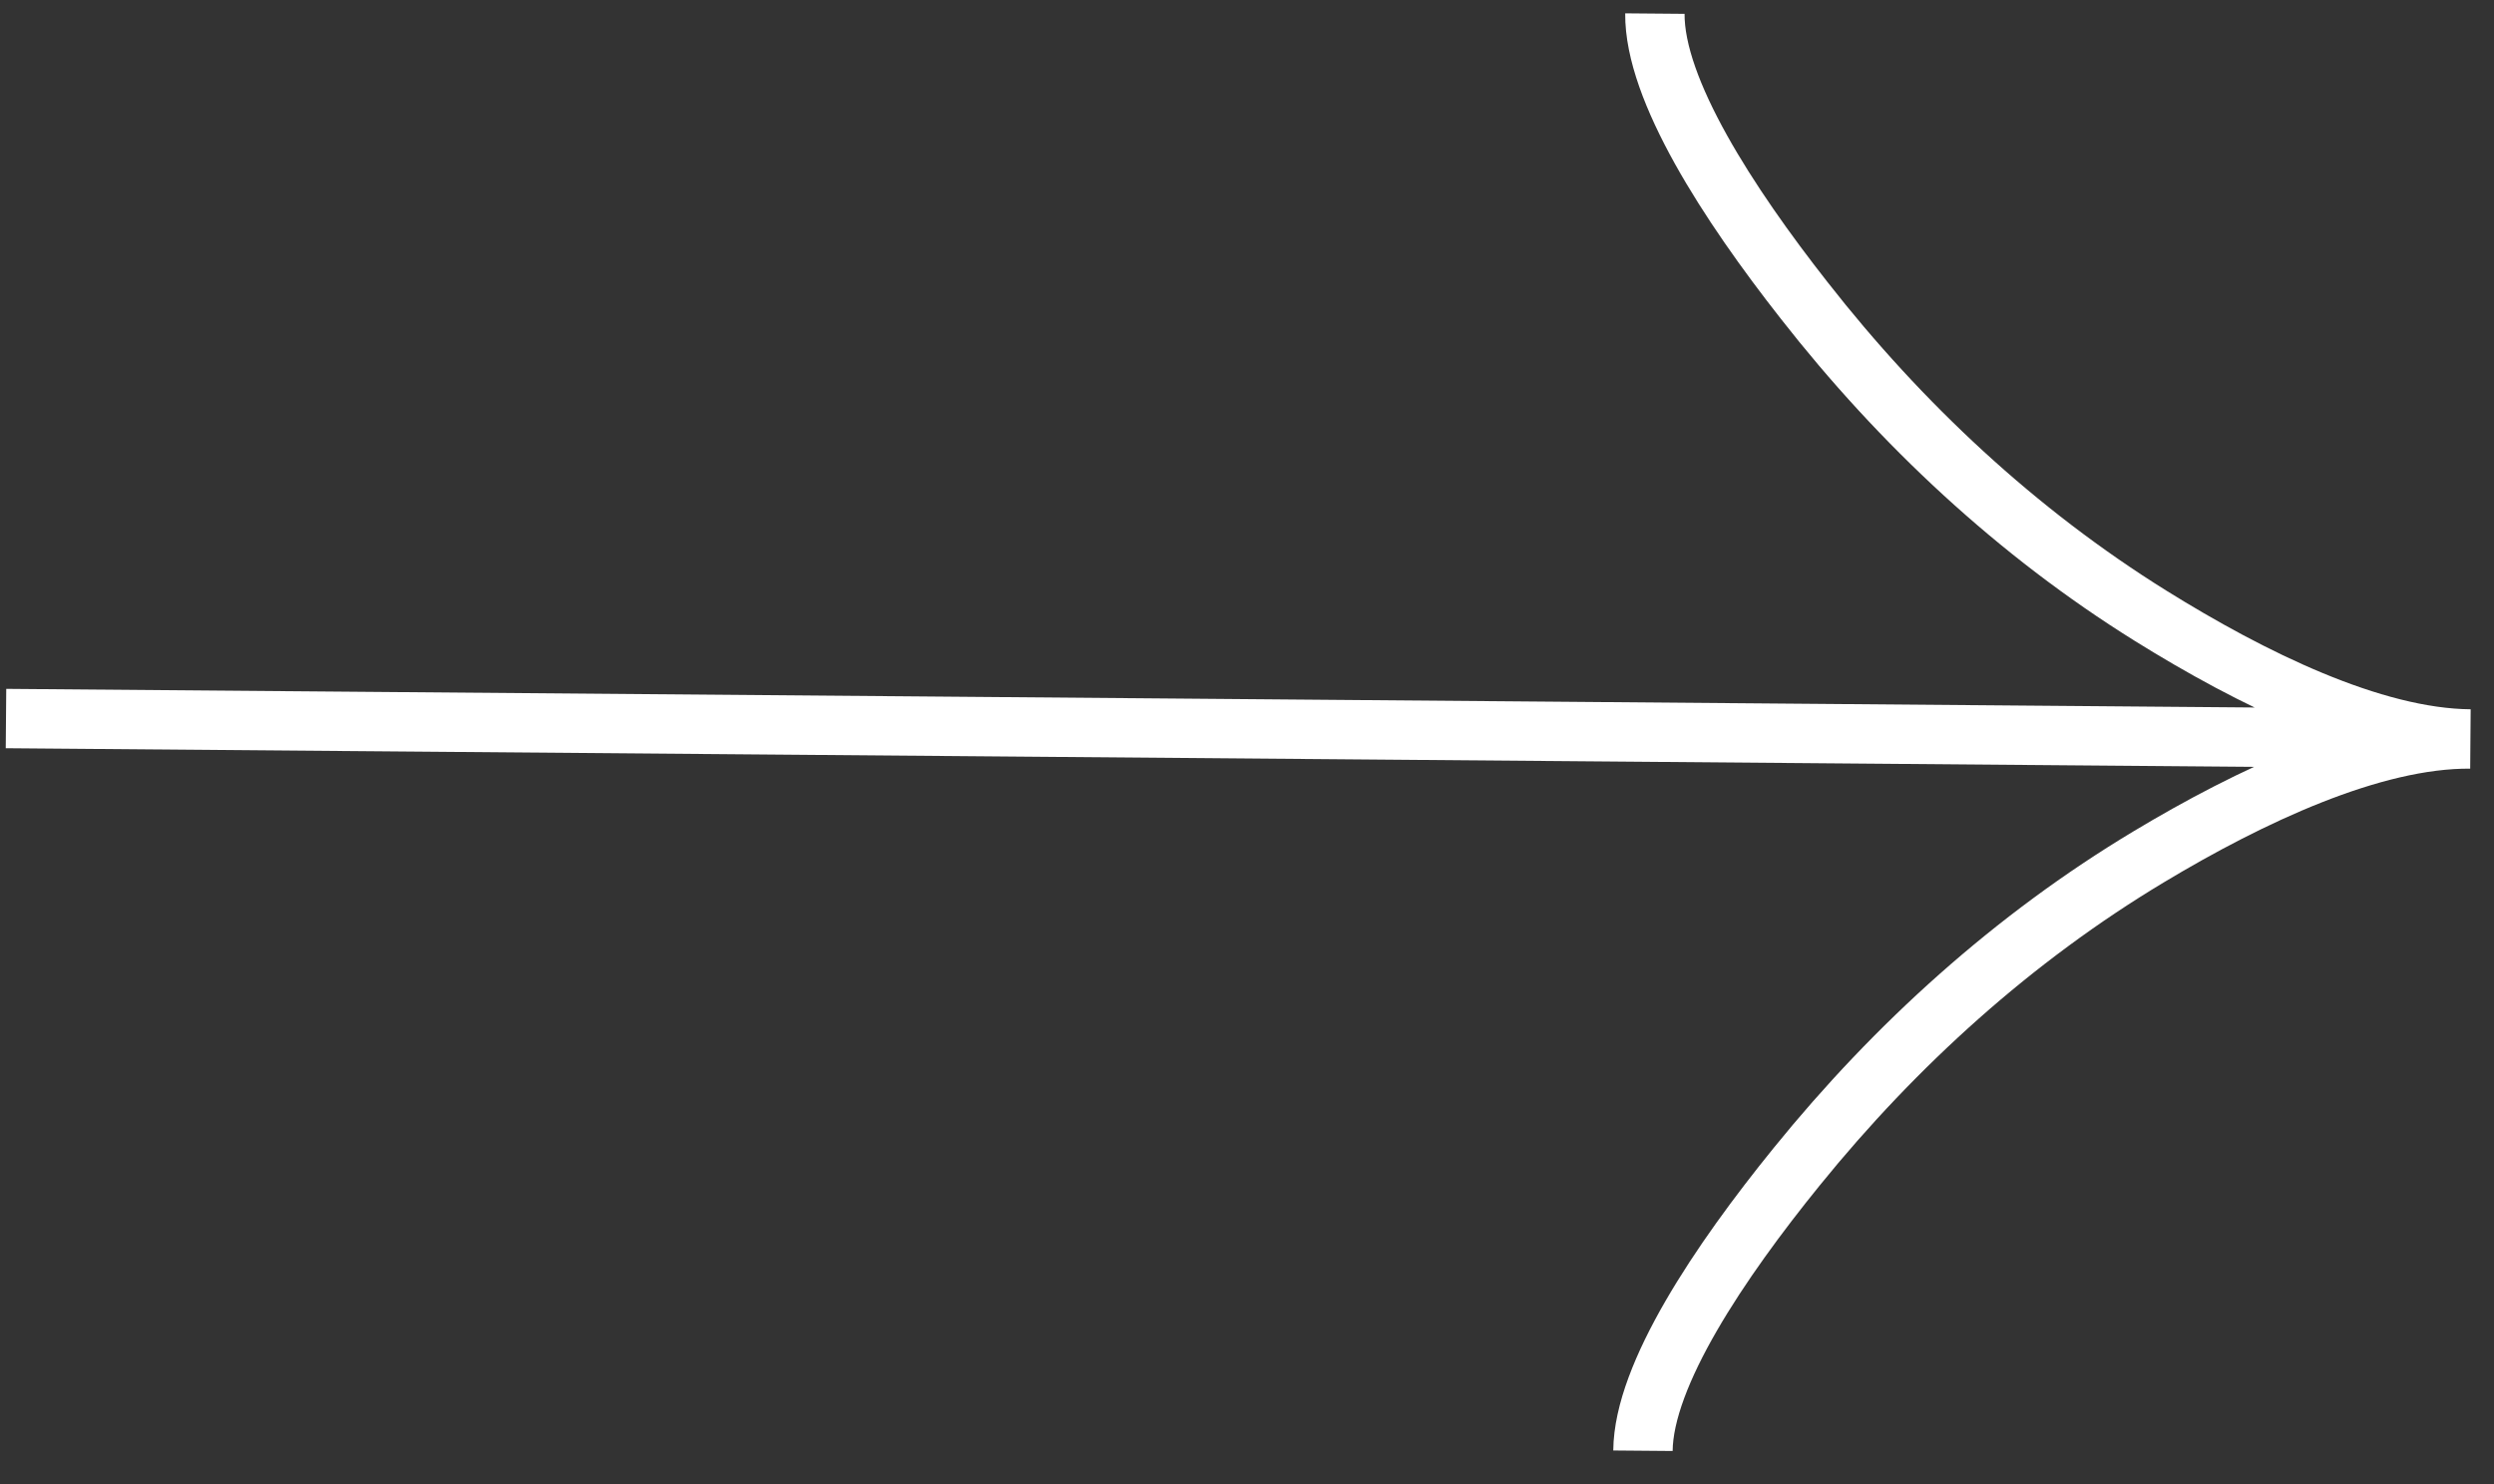 <svg width="42" height="25" viewBox="0 0 42 25" fill="none" xmlns="http://www.w3.org/2000/svg">
<rect x="0" y="0" width="42" height="25" fill="#333333" stroke="none"/>
<path d="M27.869 0.229C27.858 1.512 29.11 3.439 30.38 5.057C32.012 7.146 33.969 8.973 36.217 10.373C37.904 11.423 39.95 12.435 41.603 12.448M41.603 12.448C39.95 12.435 37.885 13.412 36.184 14.434C33.912 15.798 31.926 17.593 30.259 19.651C28.962 21.25 27.679 23.159 27.668 24.438M41.603 12.448L0.101 12.104" stroke="white" strokeWidth="2.965"/>
</svg>
